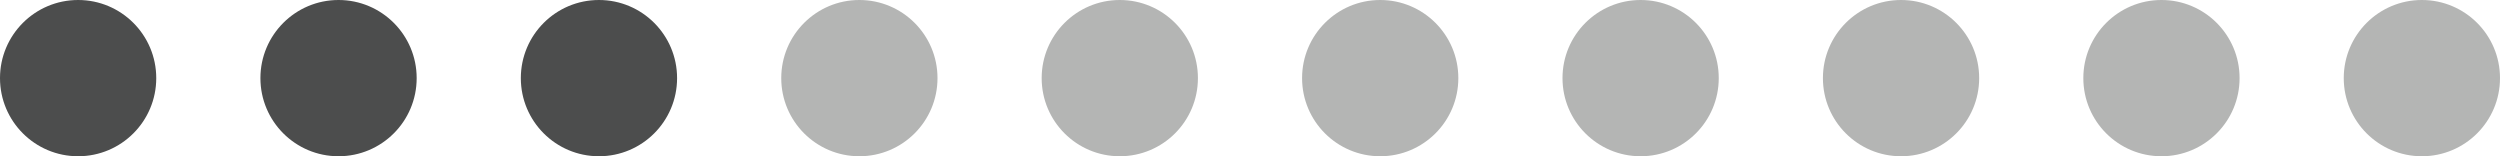 <?xml version="1.0" encoding="UTF-8" standalone="no"?>
<svg width="144px" height="9px" viewBox="0 0 144 9" version="1.1" xmlns="http://www.w3.org/2000/svg" xmlns:xlink="http://www.w3.org/1999/xlink" xmlns:sketch="http://www.bohemiancoding.com/sketch/ns">
    <!-- Generator: Sketch Beta 3.3 (11605) - http://www.bohemiancoding.com/sketch -->
    <title>score</title>
    <g id="score" stroke="none" stroke-width="1" fill="none" fill-rule="evenodd">\
            <circle id="1" fill="#4C4D4D" cx="4.5" cy="4.5" r="4.5"></circle>
            <circle id="2" fill="#4C4D4D" cx="19.5" cy="4.5" r="4.5"></circle>
            <circle id="3" fill="#4C4D4D" cx="34.5" cy="4.5" r="4.5"></circle>
            <circle id="4" fill="#B4B5B4" cx="49.5" cy="4.5" r="4.5"></circle>
            <circle id="5" fill="#B4B5B4" cx="64.5" cy="4.5" r="4.5"></circle>
            <circle id="6" fill="#B4B5B4" cx="79.5" cy="4.5" r="4.5"></circle>
            <circle id="7" fill="#B4B5B4" cx="94.5" cy="4.5" r="4.5"></circle>
            <circle id="8" fill="#B4B5B4" cx="109.5" cy="4.5" r="4.5"></circle>
            <circle id="9" fill="#B4B5B4" cx="124.5" cy="4.5" r="4.5"></circle>
            <circle id="10" fill="#B4B5B4" cx="139.5" cy="4.5" r="4.5"></circle>\
    </g>
</svg>